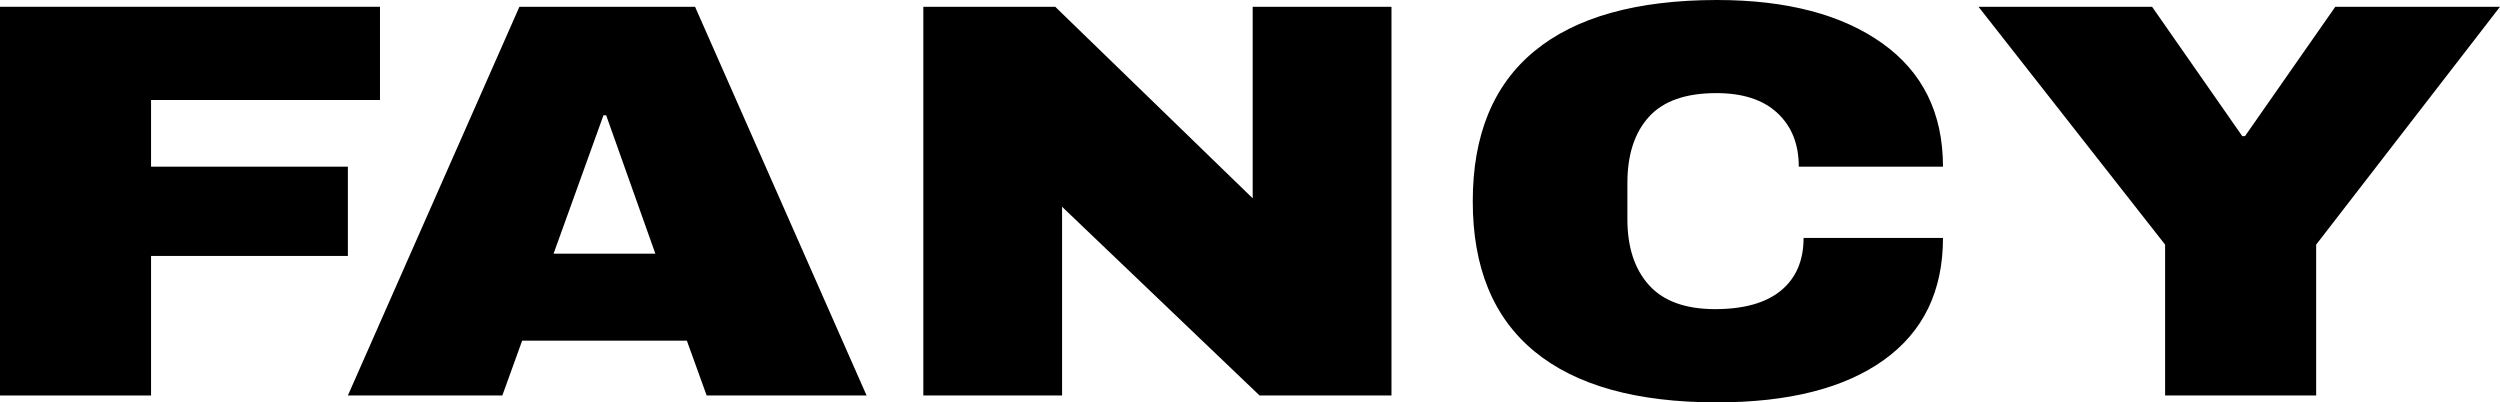 <svg xmlns="http://www.w3.org/2000/svg" xmlns:xlink="http://www.w3.org/1999/xlink" viewBox="0 0 930 149.64"><defs><style>.cls-1{fill:none;}.cls-2{clip-path:url(#clip-path);}</style><clipPath id="clip-path" transform="translate(0 0)"><rect class="cls-1" width="930" height="149.64"/></clipPath></defs><g id="레이어_2" data-name="레이어 2"><g id="레이어_1-2" data-name="레이어 1"><g id="그룹_50" data-name="그룹 50"><path id="패스_1321" data-name="패스 1321" d="M0,2.52v144.6H56.19V95.21h73.22V62H56.19V37.2h85.16V2.52Z" transform="translate(0 0)"/><path id="패스_1322" data-name="패스 1322" d="M224.49,42.88h1l18.3,51.48H205.93ZM193.22,2.52l-63.81,144.6h57.46l7.37-20.39h61.27l7.37,20.39h59.49L258.56,2.52Z" transform="translate(0 0)"/><path id="패스_1323" data-name="패스 1323" d="M466,2.52V73.77L392.54,2.52H343.48v144.6h51.61V76.92l73.47,70.2h49.07V2.52Z" transform="translate(0 0)"/><g id="그룹_49" data-name="그룹 49"><g class="cls-2"><g id="그룹_48" data-name="그룹 48"><path id="패스_1324" data-name="패스 1324" d="M700.17,16.08Q722.79,32.16,722.79,62H669.15q0-12.6-8-20t-22.76-7.36q-17,0-25,8.83t-8,24.59V81.55q0,15.56,8,24.48T637.88,115q16.27,0,24.66-6.93t8.39-19.55h51.86q0,29.64-22,45.4t-62.16,15.76q-44.74,0-67.76-18.91t-23-55.91q0-37,23-55.9T638.64,0q38.91,0,61.53,16.08" transform="translate(0 0)"/><path id="패스_1325" data-name="패스 1325" d="M861.61,147.12H805.42V91L736,2.52h64.57l33.56,48.13h1L868.73,2.52H930L861.61,91Z" transform="translate(0 0)"/></g></g></g></g></g></g></svg>
